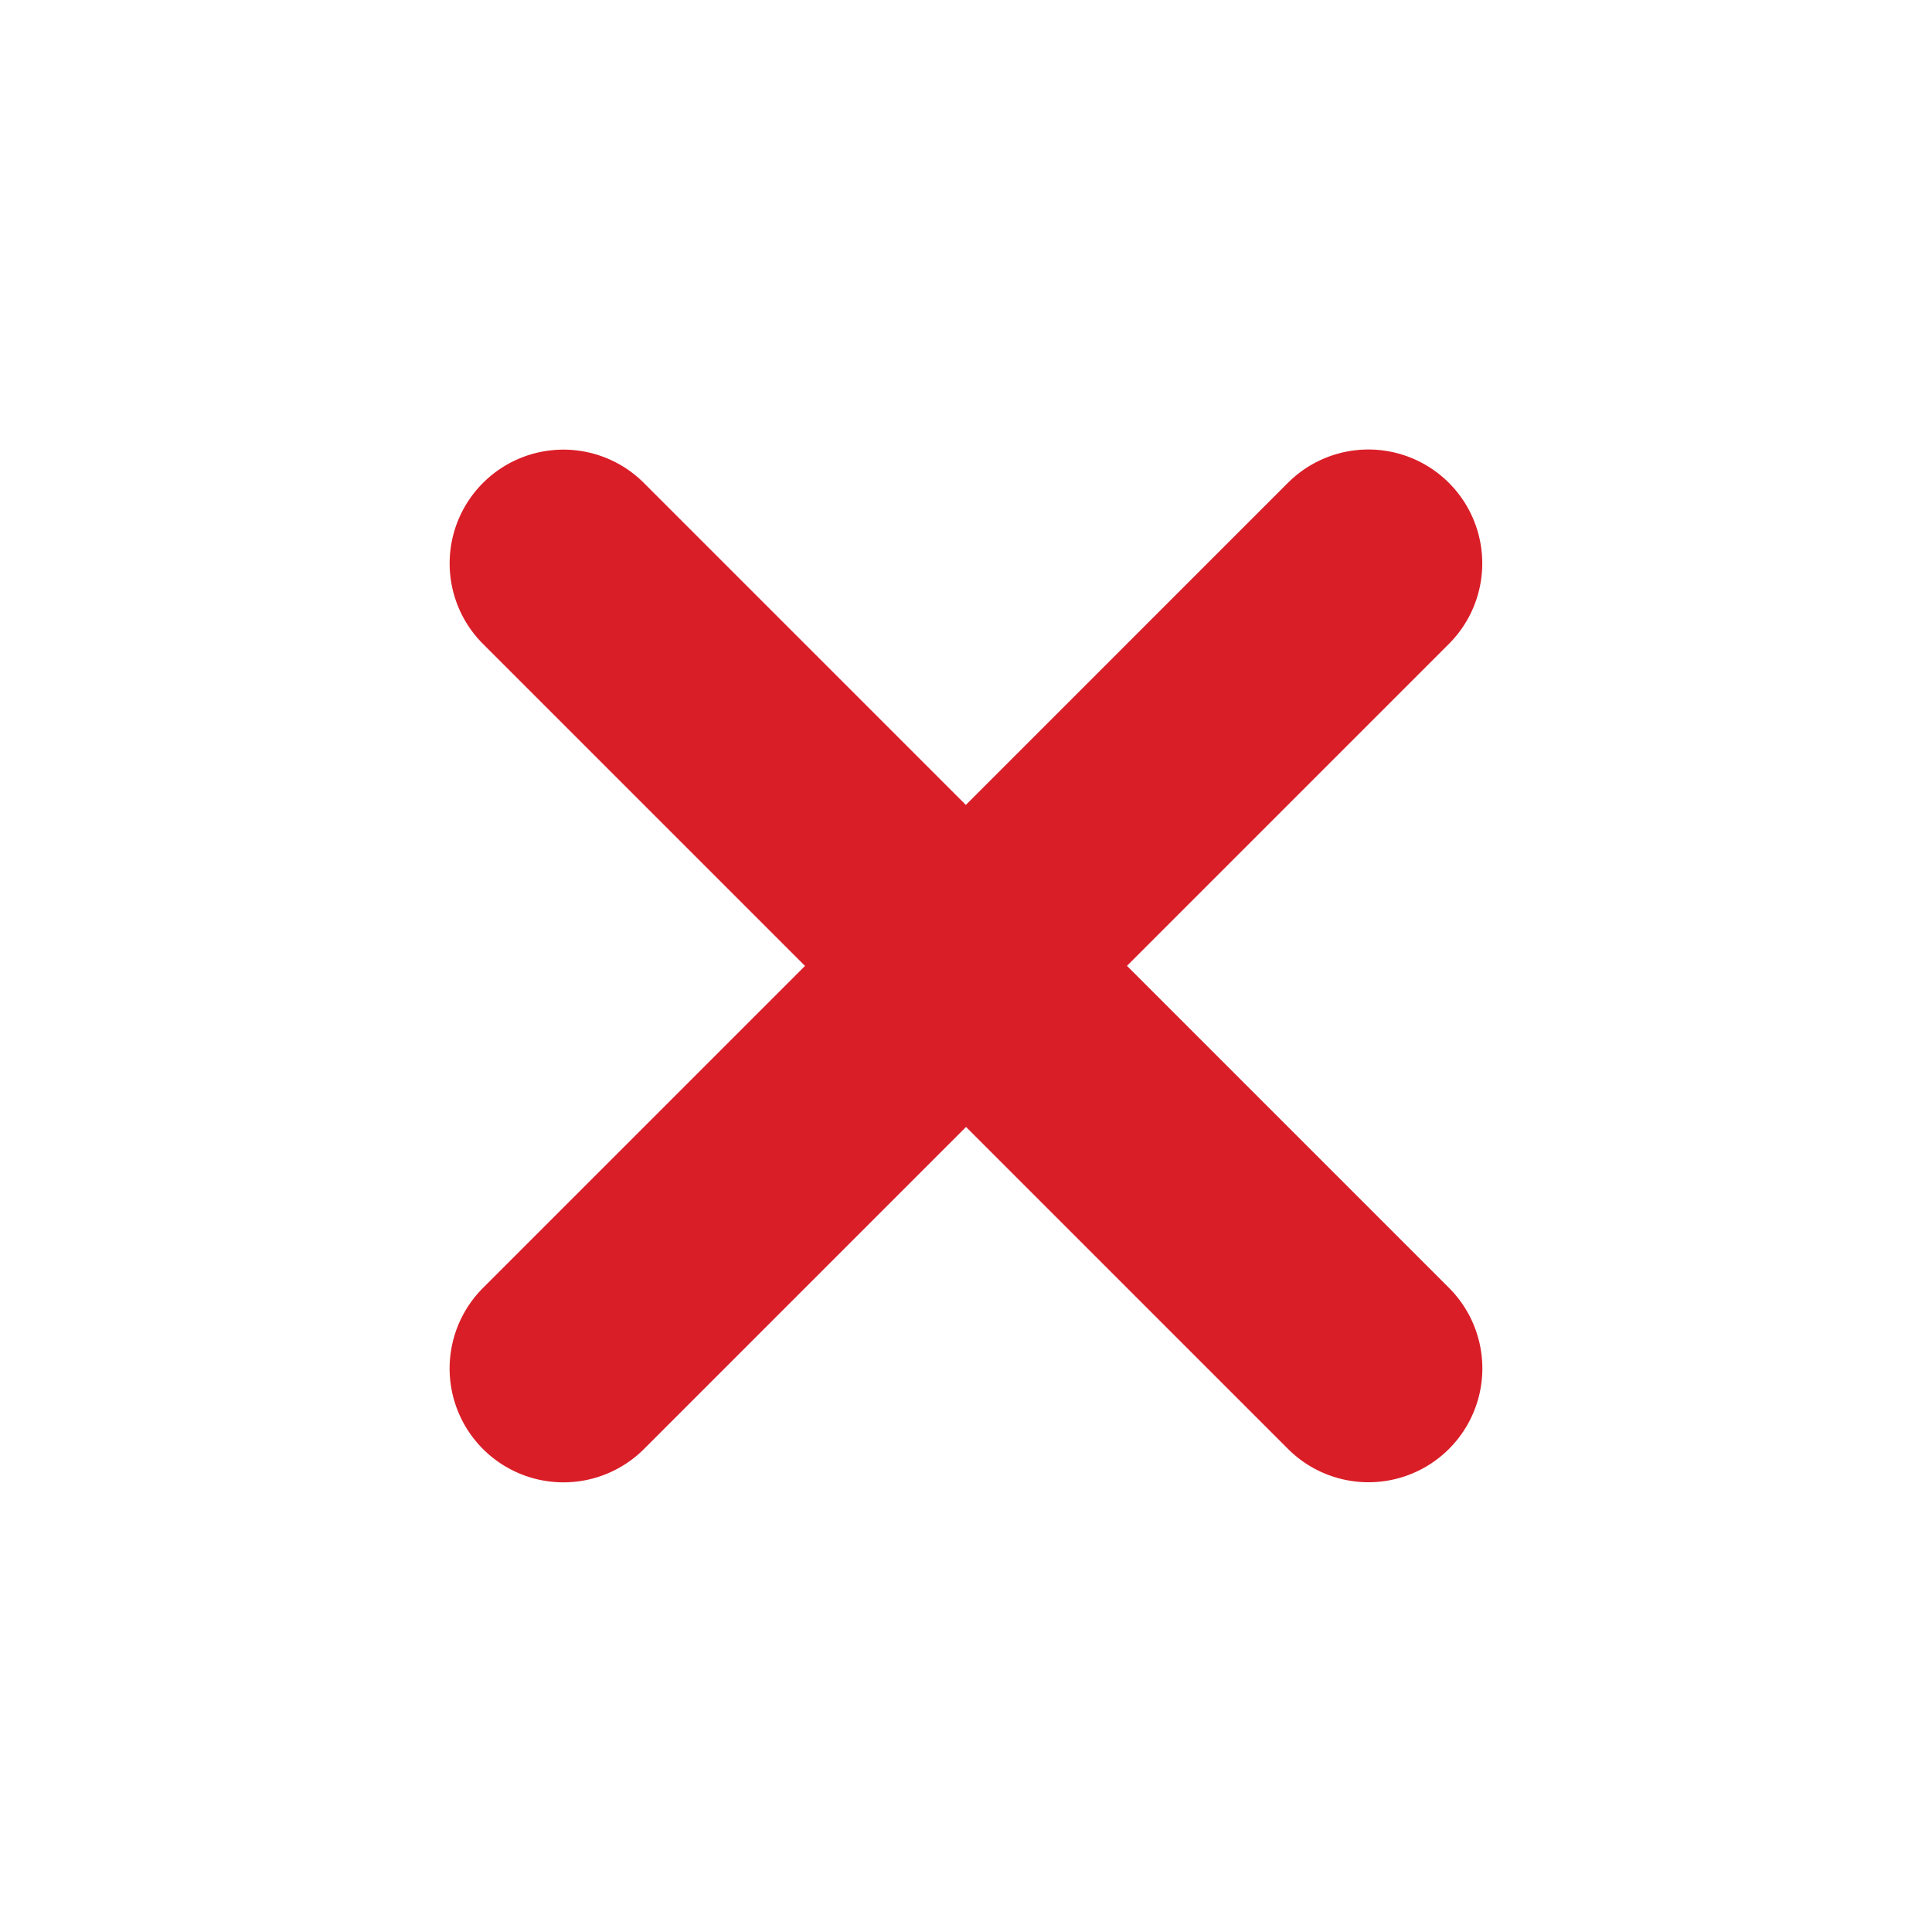 <svg xmlns="http://www.w3.org/2000/svg" width="14.143" height="14.143" viewBox="0 0 14.143 14.143">
  <path id="Path_17191" data-name="Path 17191" d="M5,0a.833.833,0,0,0-.833.833V4.167H.833a.833.833,0,1,0,0,1.667H4.167V9.167a.833.833,0,1,0,1.667,0V5.833H9.167a.833.833,0,1,0,0-1.667H5.833V.833A.833.833,0,0,0,5,0Z" transform="translate(0 7.071) rotate(-45)" fill="#da1e28"/>
</svg>
